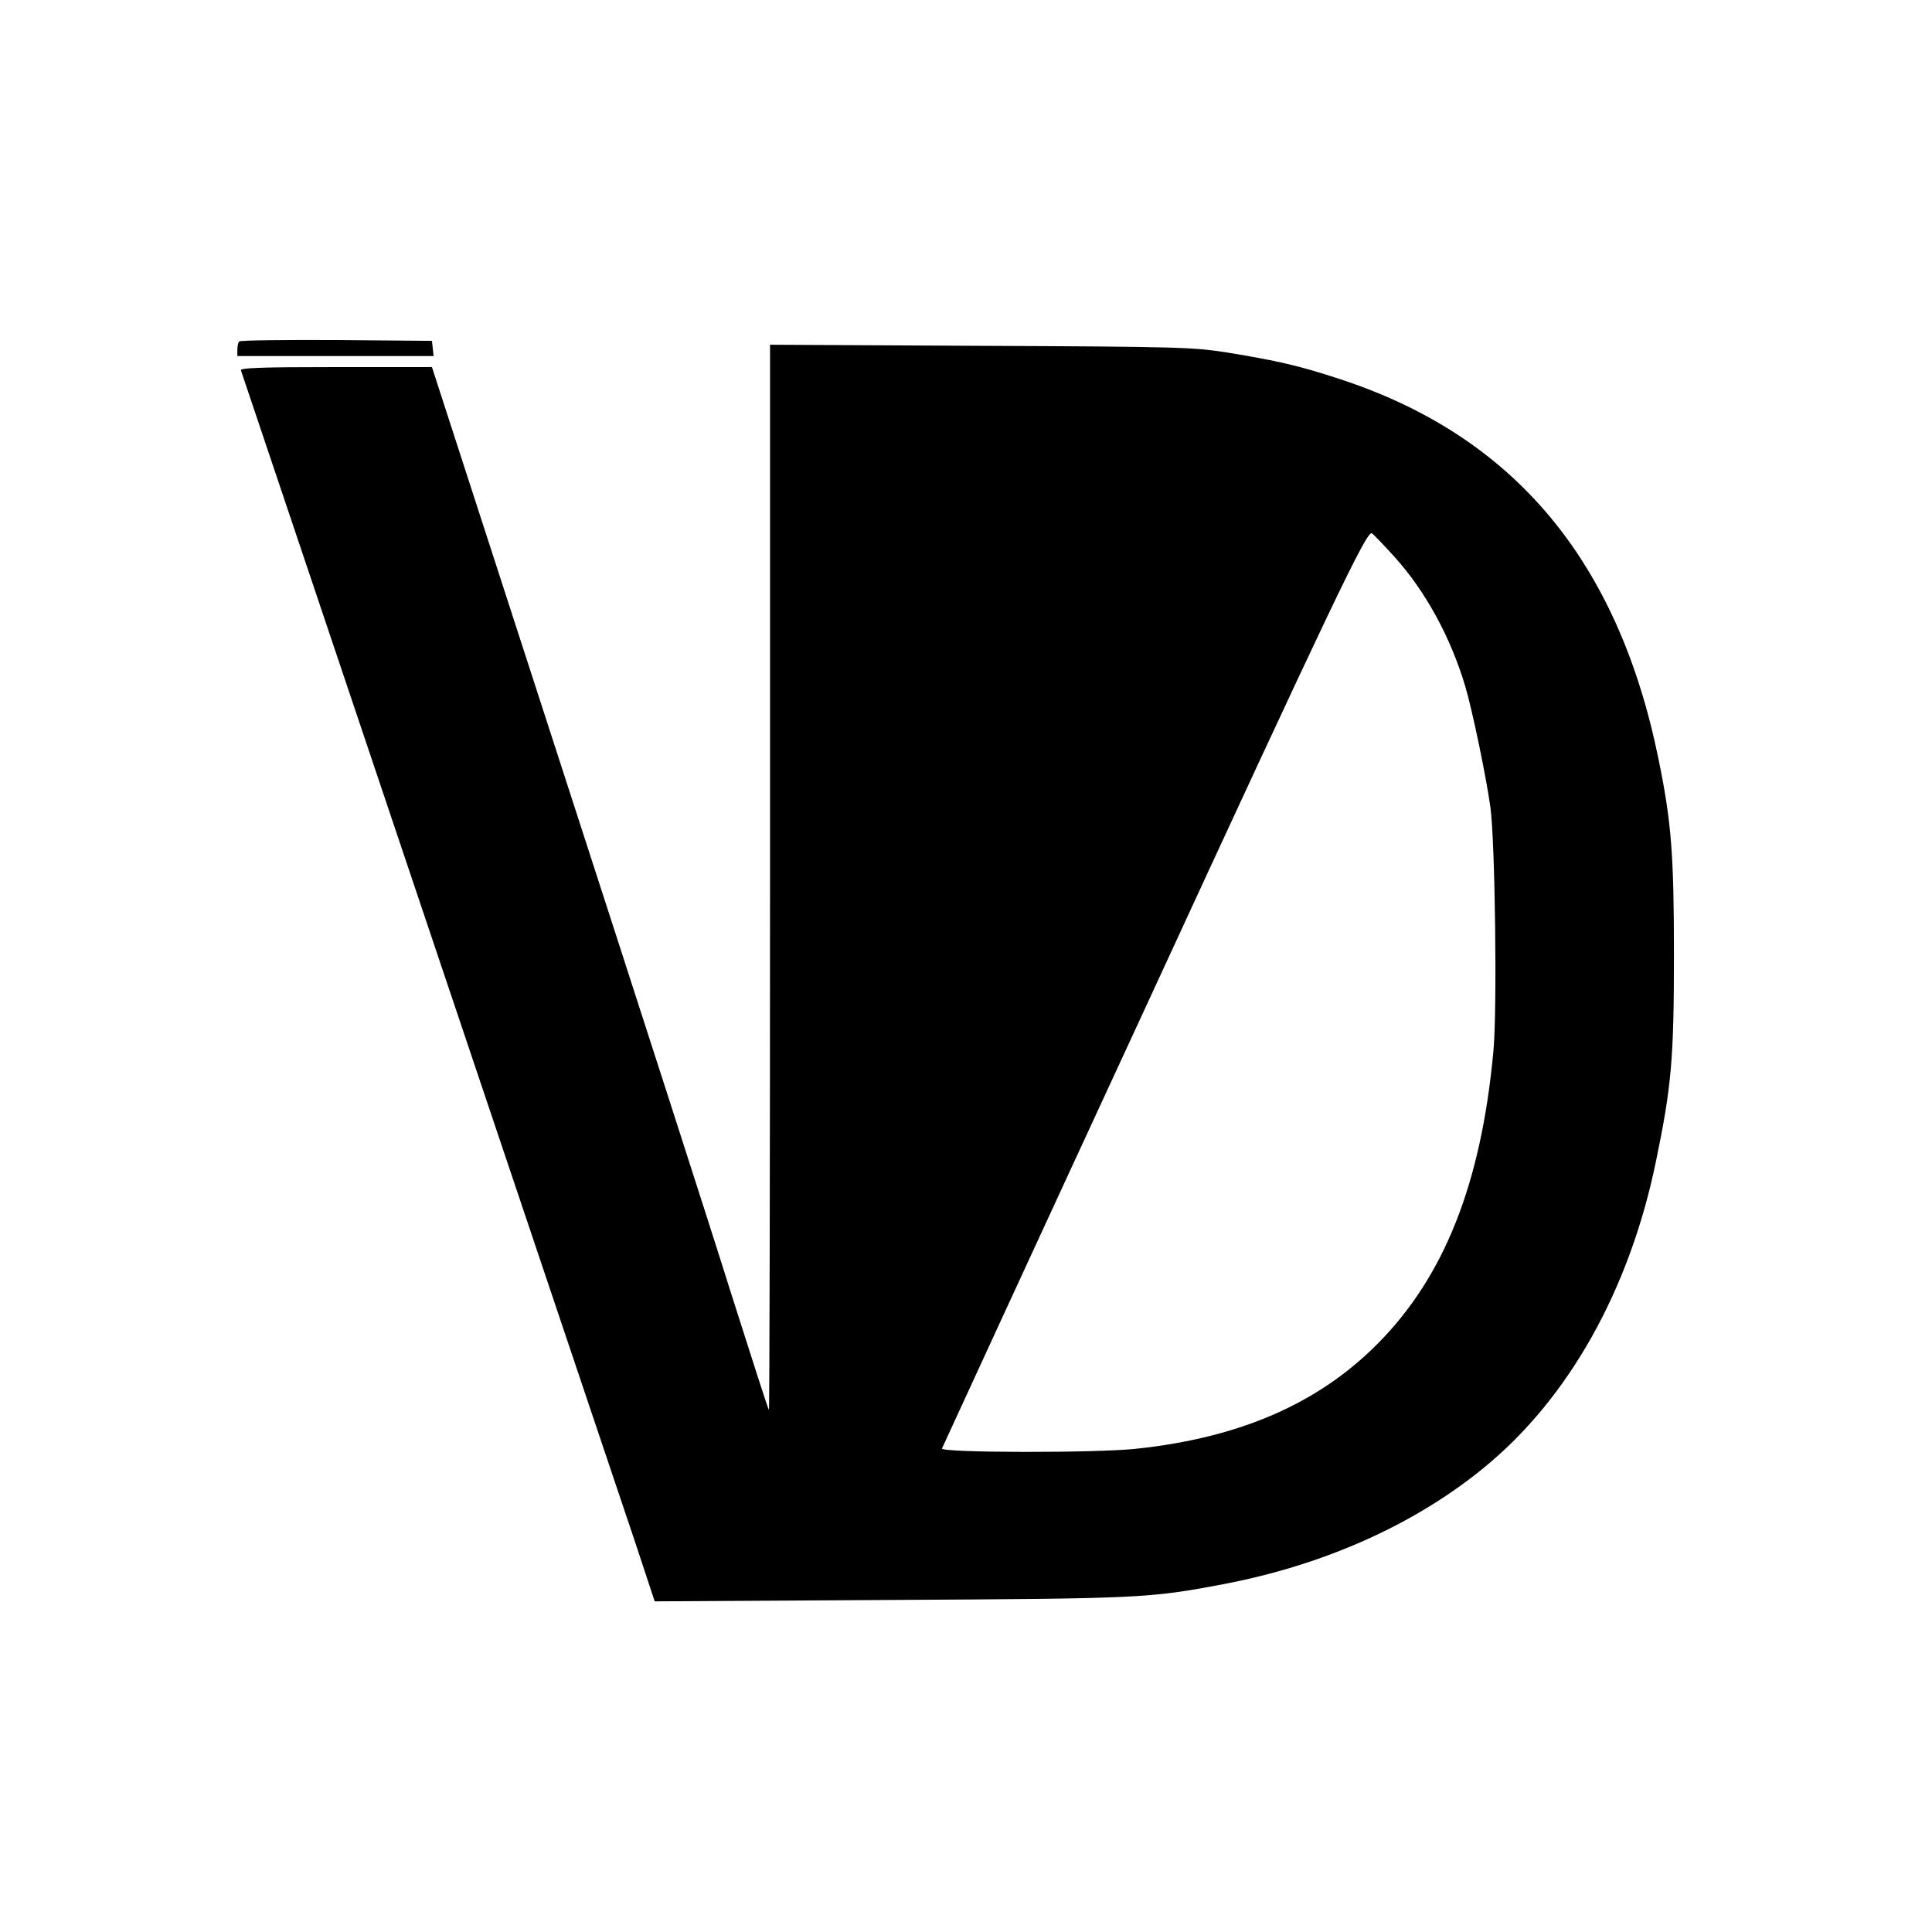 <?xml version="1.0" standalone="no"?>
<!DOCTYPE svg PUBLIC "-//W3C//DTD SVG 20010904//EN"
 "http://www.w3.org/TR/2001/REC-SVG-20010904/DTD/svg10.dtd">
<svg version="1.0" xmlns="http://www.w3.org/2000/svg"
 width="700pt" height="700pt" viewBox="0 0 700 700"
 preserveAspectRatio="xMidYMid meet">
<g transform="translate(0,700) scale(0.1,-0.1)"
fill="#000000" stroke="none">
<path d="M867 5763 c-4 -3 -7 -17 -7 -30 l0 -23 356 0 355 0 -3 28 -3 27 -346
3 c-190 1 -348 -1 -352 -5z"/>
<path d="M2790 3819 c0 -1063 -2 -1930 -4 -1928 -3 3 -65 196 -139 429 -73
234 -347 1083 -608 1888 l-474 1462 -349 0 c-274 0 -347 -3 -343 -12 5 -15
1327 -3944 1430 -4251 l69 -209 852 5 c903 5 939 6 1207 57 364 69 692 215
944 421 307 250 529 644 625 1112 56 270 65 371 65 747 0 362 -9 482 -56 710
-147 722 -527 1173 -1159 1378 -143 47 -222 65 -405 95 -122 19 -175 21 -892
24 l-763 4 0 -1932z m2262 1164 c113 -125 204 -292 257 -470 25 -84 76 -328
91 -438 17 -123 25 -731 11 -882 -44 -481 -178 -819 -421 -1063 -215 -216
-498 -339 -872 -379 -145 -16 -712 -15 -705 1 3 7 334 726 737 1597 680 1474
801 1726 820 1719 5 -2 41 -40 82 -85z"/>
</g>
</svg>
